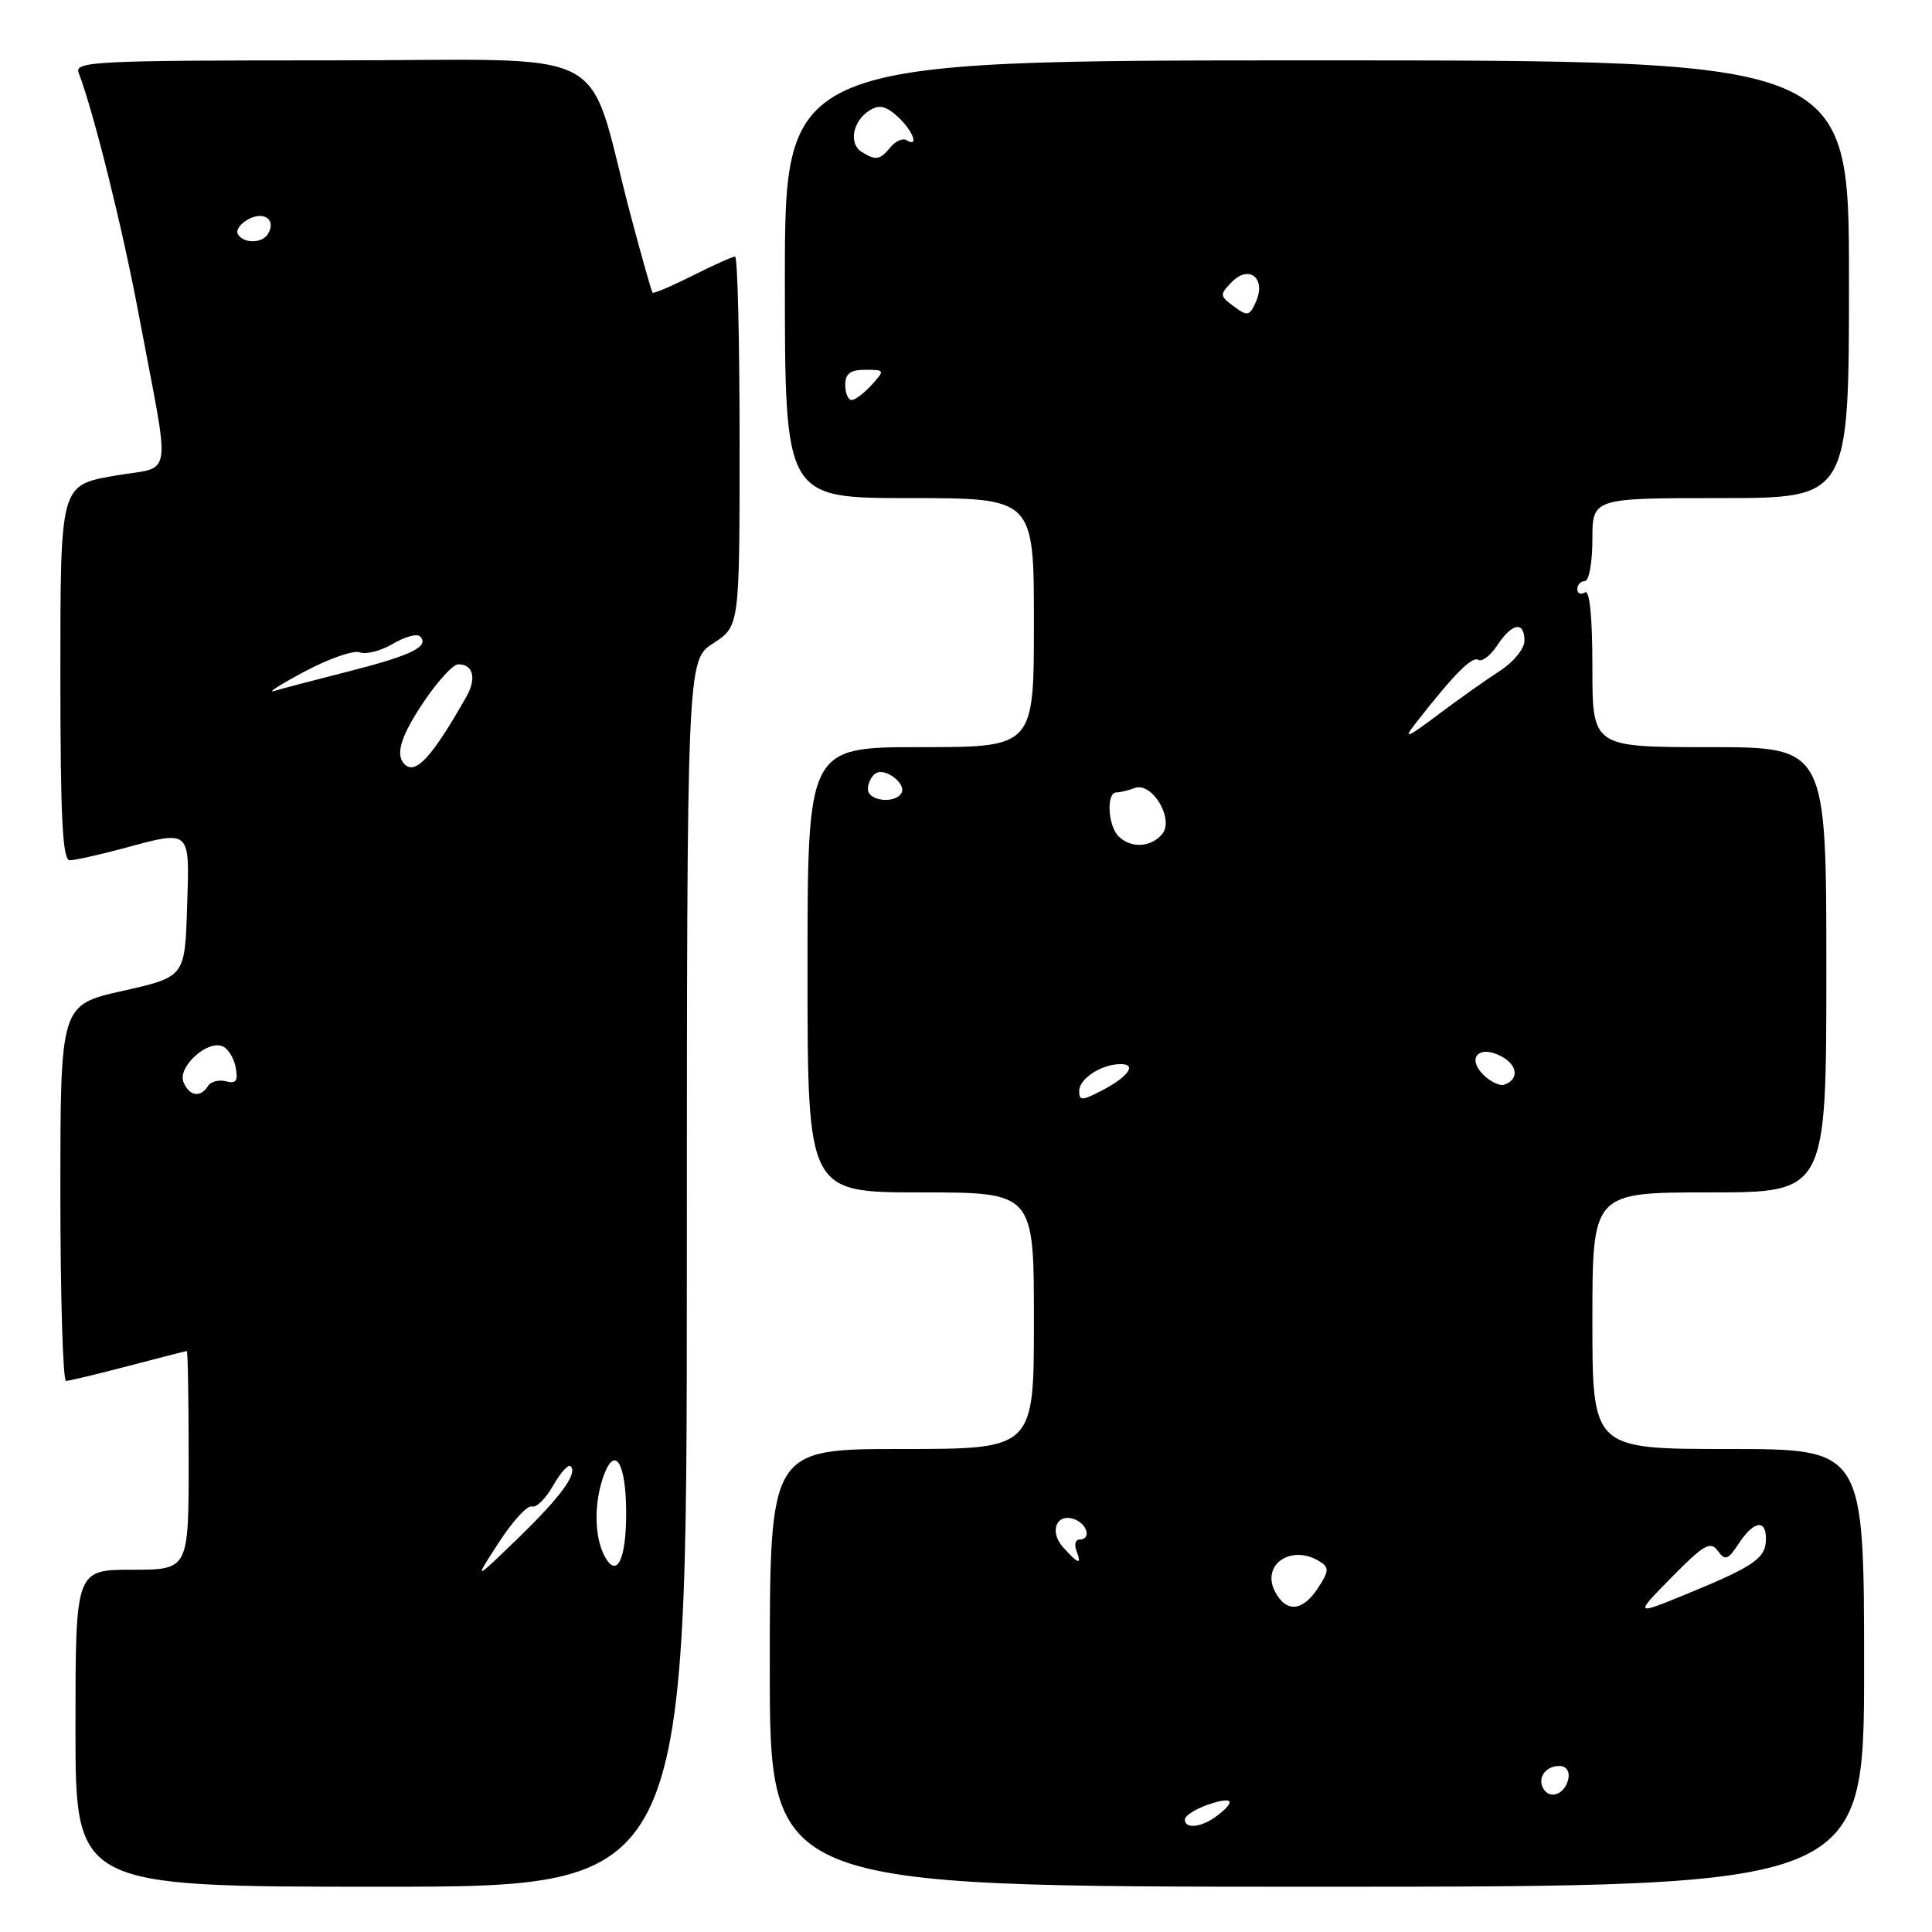 <?xml version="1.0" encoding="UTF-8" standalone="no"?>
<!DOCTYPE svg PUBLIC "-//W3C//DTD SVG 1.1//EN" "http://www.w3.org/Graphics/SVG/1.1/DTD/svg11.dtd" >
<svg xmlns="http://www.w3.org/2000/svg" xmlns:xlink="http://www.w3.org/1999/xlink" version="1.1" viewBox="0 0 256 256">
 <g >
 <path fill="currentColor"
d=" M 91.01 168.75 C 91.02 87.50 91.02 87.50 94.51 85.24 C 98.00 82.98 98.00 82.98 98.00 58.49 C 98.00 45.02 97.73 34.00 97.40 34.00 C 97.06 34.00 94.53 35.14 91.76 36.53 C 88.99 37.92 86.61 38.93 86.47 38.78 C 86.33 38.63 85.03 34.04 83.58 28.58 C 77.46 5.47 82.36 8.00 43.82 8.00 C 12.67 8.00 9.84 8.14 10.42 9.64 C 12.40 14.80 16.23 30.20 18.35 41.50 C 22.67 64.51 23.11 61.62 15.03 63.06 C 8.00 64.32 8.00 64.32 8.00 89.16 C 8.00 108.37 8.28 114.00 9.25 113.99 C 9.94 113.98 12.97 113.31 16.00 112.50 C 25.44 109.97 25.12 109.68 24.79 120.22 C 24.50 129.44 24.50 129.44 16.25 131.30 C 8.00 133.15 8.00 133.15 8.00 158.08 C 8.00 171.78 8.34 182.99 8.75 182.98 C 9.16 182.97 12.88 182.08 17.00 181.00 C 21.12 179.92 24.61 179.03 24.75 179.02 C 24.89 179.01 25.00 185.53 25.00 193.50 C 25.00 208.00 25.00 208.00 17.50 208.00 C 10.00 208.00 10.00 208.00 10.00 229.00 C 10.00 250.00 10.00 250.00 50.50 250.00 C 91.00 250.00 91.00 250.00 91.01 168.75 Z  M 247.00 221.00 C 247.00 192.00 247.00 192.00 229.00 192.00 C 211.00 192.00 211.00 192.00 211.00 175.00 C 211.00 158.00 211.00 158.00 226.50 158.00 C 242.00 158.00 242.00 158.00 242.00 128.50 C 242.00 99.00 242.00 99.00 226.50 99.00 C 211.00 99.00 211.00 99.00 211.00 88.44 C 211.00 81.66 210.64 78.10 210.00 78.50 C 209.45 78.84 209.00 78.64 209.00 78.06 C 209.00 77.48 209.45 77.00 210.00 77.00 C 210.55 77.00 211.00 74.53 211.00 71.50 C 211.00 66.00 211.00 66.00 228.00 66.00 C 245.00 66.00 245.00 66.00 245.00 37.00 C 245.00 8.00 245.00 8.00 174.50 8.00 C 104.00 8.00 104.00 8.00 104.00 37.00 C 104.00 66.00 104.00 66.00 120.50 66.00 C 137.00 66.00 137.00 66.00 137.00 82.50 C 137.00 99.00 137.00 99.00 122.00 99.00 C 107.00 99.00 107.00 99.00 107.00 128.50 C 107.00 158.00 107.00 158.00 122.00 158.00 C 137.00 158.00 137.00 158.00 137.00 175.00 C 137.00 192.00 137.00 192.00 119.50 192.00 C 102.00 192.00 102.00 192.00 102.00 221.00 C 102.00 250.00 102.00 250.00 174.50 250.00 C 247.00 250.00 247.00 250.00 247.00 221.00 Z  M 66.11 204.37 C 67.94 201.54 69.91 199.41 70.47 199.62 C 71.04 199.83 72.30 198.59 73.28 196.87 C 74.26 195.14 75.31 193.98 75.61 194.28 C 76.58 195.25 74.29 198.36 68.46 204.00 C 62.77 209.50 62.77 209.50 66.11 204.37 Z  M 80.11 206.20 C 78.71 203.59 78.69 198.95 80.06 195.35 C 81.54 191.46 82.97 193.99 82.97 200.50 C 82.97 206.72 81.72 209.21 80.11 206.20 Z  M 24.30 143.34 C 23.55 141.38 27.40 137.83 29.45 138.62 C 30.19 138.90 30.99 140.17 31.23 141.43 C 31.57 143.22 31.29 143.63 29.95 143.28 C 29.00 143.03 27.92 143.31 27.55 143.91 C 26.57 145.51 25.03 145.24 24.30 143.34 Z  M 53.60 101.26 C 52.33 99.99 53.13 97.46 56.25 92.85 C 58.04 90.21 60.04 88.04 60.69 88.03 C 62.69 87.98 63.18 89.87 61.81 92.30 C 57.25 100.33 55.06 102.73 53.60 101.26 Z  M 40.35 88.99 C 43.57 87.27 46.87 86.12 47.69 86.44 C 48.51 86.75 50.48 86.24 52.06 85.31 C 53.64 84.37 55.26 83.93 55.65 84.32 C 56.97 85.64 54.54 86.84 46.33 88.93 C 41.83 90.07 37.33 91.25 36.33 91.56 C 35.32 91.86 37.13 90.70 40.35 88.99 Z  M 31.53 31.05 C 31.21 30.53 31.83 29.63 32.91 29.05 C 35.01 27.92 36.64 29.15 35.50 31.00 C 34.72 32.27 32.30 32.30 31.53 31.05 Z  M 157.00 241.10 C 157.00 240.60 158.35 239.73 160.00 239.15 C 163.36 237.98 163.89 238.60 161.25 240.61 C 159.22 242.15 157.00 242.40 157.00 241.10 Z  M 204.53 237.05 C 203.65 235.63 204.77 234.00 206.63 234.00 C 207.51 234.00 208.01 234.70 207.82 235.67 C 207.43 237.68 205.44 238.52 204.53 237.05 Z  M 221.49 209.01 C 225.76 204.67 226.65 204.16 227.61 205.49 C 228.60 206.84 228.96 206.71 230.40 204.52 C 232.35 201.54 234.00 201.25 234.00 203.88 C 234.00 206.44 232.52 207.49 223.91 211.04 C 216.50 214.09 216.50 214.09 221.49 209.01 Z  M 168.97 210.94 C 167.03 207.31 171.15 204.54 174.92 206.93 C 176.13 207.70 176.09 208.21 174.65 210.41 C 172.60 213.53 170.46 213.73 168.97 210.94 Z  M 140.87 205.03 C 138.97 202.94 140.01 200.41 142.40 201.32 C 144.13 201.99 144.61 204.00 143.03 204.00 C 142.50 204.00 142.32 204.68 142.64 205.50 C 143.37 207.41 142.91 207.29 140.87 205.03 Z  M 143.00 144.56 C 143.00 142.92 145.96 141.00 148.49 141.00 C 150.71 141.00 149.49 142.70 145.94 144.53 C 143.35 145.87 143.00 145.88 143.00 144.56 Z  M 196.55 142.41 C 194.29 140.15 196.01 138.40 198.95 139.98 C 201.13 141.14 201.31 143.06 199.30 143.73 C 198.71 143.93 197.48 143.33 196.55 142.41 Z  M 148.20 110.80 C 146.79 109.39 146.58 105.00 147.92 105.00 C 148.42 105.00 149.51 104.74 150.34 104.42 C 152.63 103.54 155.63 108.53 154.00 110.51 C 152.50 112.31 149.84 112.44 148.20 110.80 Z  M 115.00 104.56 C 115.00 103.77 115.47 102.83 116.04 102.47 C 117.33 101.67 120.18 103.90 119.43 105.11 C 118.53 106.56 115.00 106.12 115.00 104.56 Z  M 187.50 95.94 C 192.60 89.40 195.05 86.91 195.88 87.43 C 196.38 87.73 197.52 86.86 198.41 85.49 C 200.36 82.53 202.00 82.26 202.00 84.90 C 202.00 85.95 200.54 87.74 198.75 88.89 C 196.96 90.04 193.25 92.67 190.50 94.74 C 186.48 97.76 185.89 98.00 187.50 95.94 Z  M 112.00 51.00 C 112.00 49.50 112.67 49.00 114.65 49.00 C 117.25 49.00 117.27 49.05 115.50 51.00 C 114.50 52.10 113.31 53.00 112.85 53.00 C 112.38 53.00 112.00 52.10 112.00 51.00 Z  M 163.49 40.60 C 161.60 39.19 161.59 39.04 163.24 37.35 C 165.55 35.02 167.80 36.90 166.41 40.01 C 165.57 41.88 165.30 41.94 163.49 40.60 Z  M 114.15 20.11 C 112.43 19.02 113.00 16.03 115.19 14.65 C 116.49 13.83 117.36 14.02 118.94 15.45 C 120.96 17.28 121.85 19.64 120.11 18.57 C 119.63 18.27 118.67 18.69 117.99 19.51 C 116.58 21.22 116.03 21.30 114.15 20.11 Z "/>
</g>
</svg>